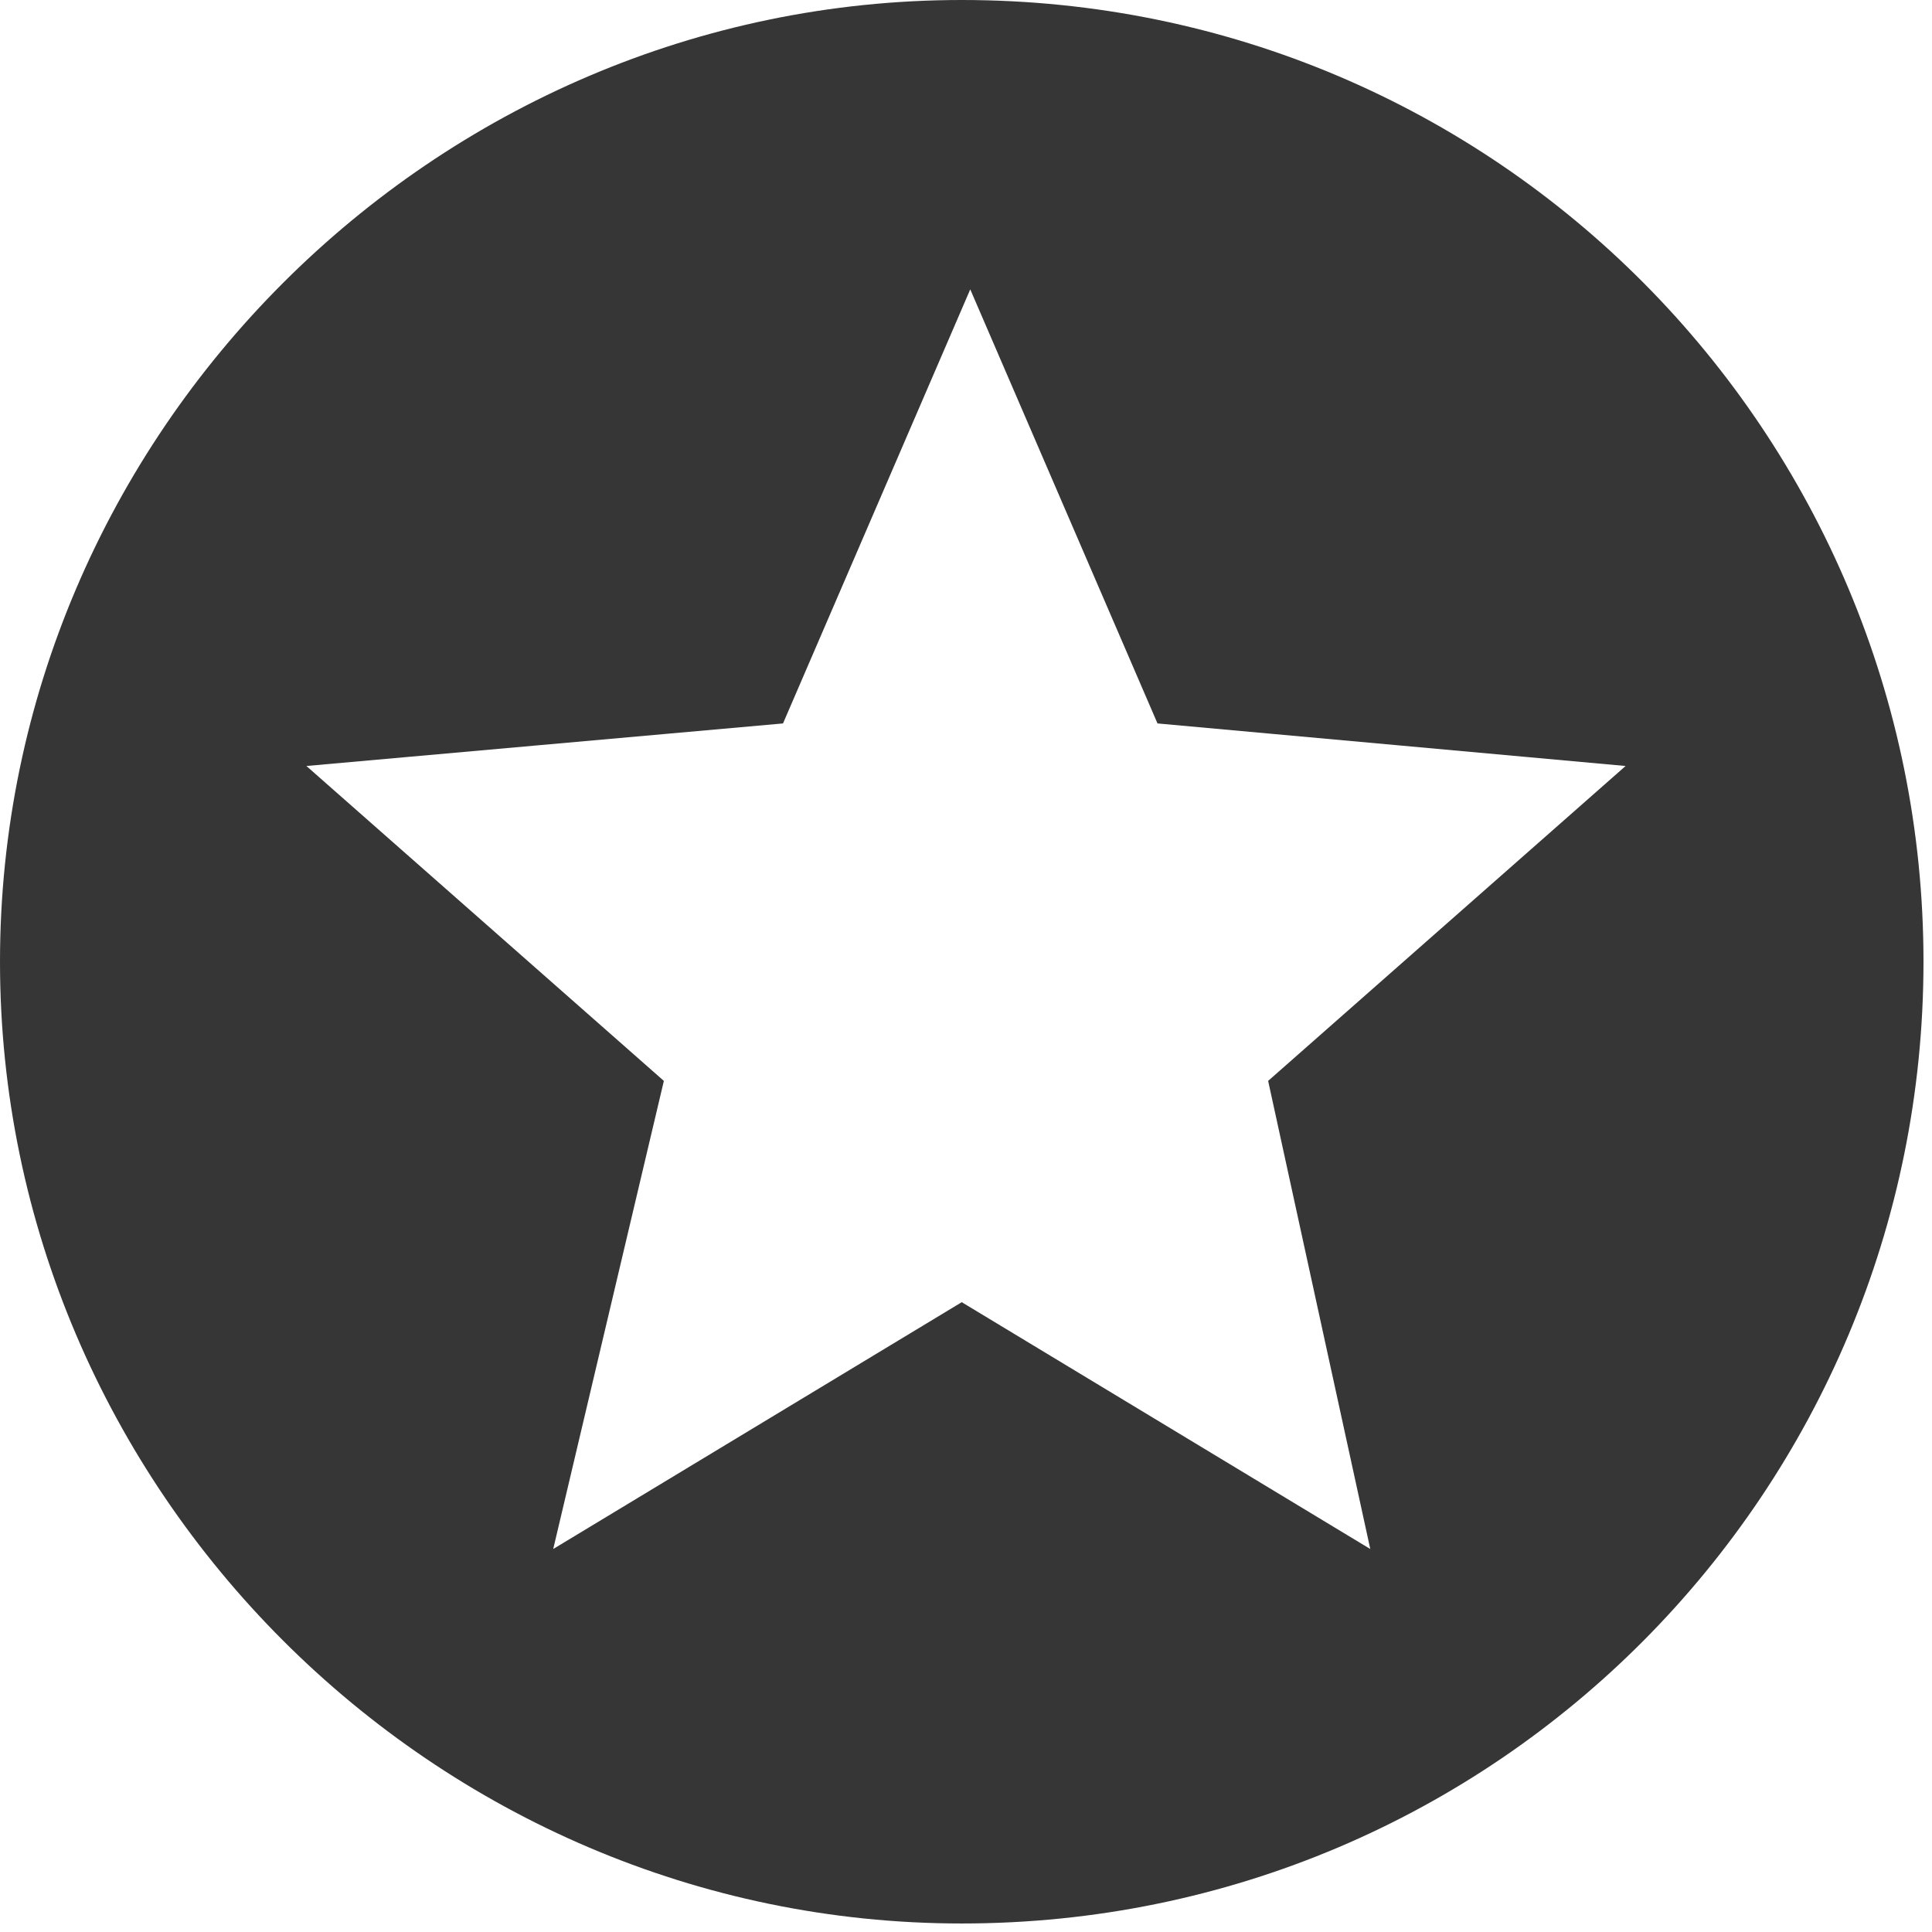 <?xml version="1.0" encoding="utf-8"?>
<!-- Generator: Adobe Illustrator 22.0.1, SVG Export Plug-In . SVG Version: 6.00 Build 0)  -->
<svg version="1.0" xmlns="http://www.w3.org/2000/svg" xmlns:xlink="http://www.w3.org/1999/xlink" x="0px" y="0px"
	 viewBox="0 0 22.7 22.7" style="enable-background:new 0 0 22.7 22.7;" xml:space="preserve">
<style type="text/css">
	.st0{display:none;}
	.st1{display:inline;fill:#363636;}
	.st2{fill:#363636;}
	.st3{display:inline;}
	.st4{display:inline;fill:#FFFFFF;}
</style>
<g id="Layer_7" class="st0">
</g>
<g id="ic_x5F_my-account" class="st0">
	<path class="st1" d="M11.3,11.3c3.1,0,5.7-2.5,5.7-5.7S14.5,0,11.3,0S5.7,2.5,5.7,5.7S8.2,11.3,11.3,11.3z M11.3,14.2
		C7.6,14.2,0,16.1,0,19.8v2.8h22.7v-2.8C22.7,16.1,15.1,14.2,11.3,14.2z"/>
</g>
<g id="ic_x5F_my-data" class="st0">
	<rect x="0" y="1.9" class="st1" width="3.8" height="3.8"/>
	<rect x="0" y="9.5" class="st1" width="3.8" height="3.8"/>
	<rect x="0" y="17.1" class="st1" width="3.8" height="3.8"/>
	<rect x="7.6" y="1.9" class="st1" width="15.1" height="3.8"/>
	<rect x="7.6" y="9.5" class="st1" width="15.1" height="3.8"/>
	<rect x="7.6" y="17.1" class="st1" width="15.1" height="3.8"/>
</g>
<g id="ic_x5F_my-orders">
	<path class="st2" d="M11.3,0C5.1,0,0,5.1,0,11.3s5.1,11.3,11.3,11.3c6.3,0,11.3-5.1,11.3-11.3S17.6,0,11.3,0z M16.1,18.2l-4.8-2.9
		l-4.8,2.9l1.3-5.5L3.6,9l5.6-0.5l2.2-5.1l2.2,5.1L19.1,9l-4.2,3.7L16.1,18.2z"/>
</g>
<g id="ic_x5F_my-returns" class="st0">
	<path class="st1" d="M5,10.1l-5,5l5,5v-3.8h8.8v-2.5H5V10.1z M22.7,7.6l-5-5v3.8H8.8v2.5h8.8v3.8L22.7,7.6z"/>
</g>
<g id="ic_x5F_contact" class="st0">
	<path class="st1" d="M4.6,9.8c1.8,3.6,4.7,6.5,8.3,8.3l2.8-2.8c0.3-0.3,0.8-0.5,1.3-0.3c1.4,0.5,2.9,0.7,4.5,0.7
		c0.7,0,1.3,0.6,1.3,1.3v4.4c0,0.7-0.6,1.3-1.3,1.3C9.6,22.7,0,13.1,0,1.3C0,0.6,0.6,0,1.3,0h4.4c0.7,0,1.3,0.6,1.3,1.3
		c0,1.6,0.3,3.1,0.7,4.5c0.1,0.4,0,0.9-0.3,1.3C7.3,7.1,4.6,9.8,4.6,9.8z"/>
</g>
<g id="ic_x5F_logout" class="st0">
	<g class="st3">
		<polygon class="st2" points="18.5,0 8.5,0 8.5,5.7 8.5,5.7 11.3,5.7 11.3,2.8 19.8,2.8 19.8,19.8 11.3,19.8 11.3,17 8.5,17 
			8.5,17 8.5,22.7 18.5,22.7 22.7,22.7 22.7,18.4 22.7,4.3 22.7,0 		"/>
		<polygon class="st2" points="14.2,12.8 14.2,9.9 5.7,9.9 5.7,7.1 0,11.4 5.7,15.6 5.7,12.8 		"/>
	</g>
</g>
<g id="ic_x5F_account" class="st0">
	<path class="st1" d="M11.4,0C5.1,0,0,5.1,0,11.3s5.1,11.3,11.3,11.3s11.3-5.1,11.3-11.3S17.6,0,11.4,0z M11.4,3.4
		c1.9,0,3.4,1.5,3.4,3.4s-1.5,3.4-3.4,3.4S8,8.7,8,6.8S9.4,3.4,11.4,3.4z M11.4,19.5c-2.8,0-5.3-1.5-6.8-3.6c0-2.3,4.5-3.5,6.8-3.5
		s6.8,1.2,6.8,3.5C16.7,18,14.2,19.5,11.4,19.5z"/>
</g>
<g id="ic_x5F_shopping_basket" class="st0">
	<path class="st1" d="M6.8,18.2c-1.2,0-2.3,1-2.3,2.3c0,1.2,1,2.3,2.3,2.3s2.3-1,2.3-2.3C9.1,19.2,8.1,18.2,6.8,18.2z M0,0v2.3h2.3
		l4.1,8.6l-1.5,2.8c-0.2,0.3-0.3,0.7-0.3,1.1c0,1.2,1,2.3,2.3,2.3h13.6v-2.3H7.3c-0.2,0-0.3-0.1-0.3-0.3l0-0.1l1-1.8h8.4
		c0.9,0,1.6-0.5,2-1.2L22.6,4c0.1-0.2,0.1-0.4,0.1-0.5c0-0.6-0.5-1.1-1.1-1.1H4.8L3.7,0C3.7,0,0,0,0,0z M18.2,18.2
		c-1.2,0-2.3,1-2.3,2.3c0,1.2,1,2.3,2.3,2.3c1.2,0,2.3-1,2.3-2.3C20.4,19.2,19.4,18.2,18.2,18.2z"/>
</g>
<g id="ic_x5F_help" class="st0">
	<ellipse class="st4" cx="11.3" cy="11.3" rx="9.9" ry="9.9"/>
	<path class="st1" d="M11.4,0C5.1,0,0,5.1,0,11.3s5.1,11.3,11.3,11.3s11.3-5.1,11.3-11.3S17.6,0,11.4,0z M12.5,19.3h-2.3V17h2.3
		V19.3z M14.8,10.5l-1,1c-0.8,0.8-1.3,1.5-1.3,3.2h-2.3v-0.6c0-1.2,0.5-2.4,1.3-3.2L13,9.5c0.4-0.4,0.7-1,0.7-1.6
		c0-1.2-1-2.3-2.3-2.3s-2.3,1-2.3,2.3H6.8c0-2.5,2-4.5,4.5-4.5s4.5,2,4.5,4.5C15.9,8.9,15.5,9.9,14.8,10.5z"/>
</g>
<g id="ic_x5F_login_data" class="st0">
	<path class="st1" d="M11.4,0L2.1,4.1v6.2c0,5.7,4,11.1,9.3,12.4c5.3-1.3,9.3-6.6,9.3-12.4V4.1L11.4,0z M11.4,11.3h7.2
		c-0.5,4.2-3.4,8-7.2,9.2V11.3l-7.2,0V5.5l7.2-3.2C11.4,2.3,11.4,11.3,11.4,11.3z"/>
</g>
<g id="Layer_12" class="st0">
	<g class="st3">
		<path class="st2" d="M11.3,0C5.1,0,0,5.1,0,11.3s5.1,11.3,11.3,11.3c6.3,0,11.3-5.1,11.3-11.3S17.6,0,11.3,0z M17.2,10.7
			c0,3.6-2.5,6.9-5.8,7.7c-3.3-0.8-5.8-4.2-5.8-7.7V6.8l5.8-2.6l5.8,2.6V10.7z"/>
		<path class="st2" d="M11.4,5.7l-4.5,2v3.7h4.5v5.8c2.4-0.7,4.2-3.1,4.5-5.8h-4.5V5.7z"/>
	</g>
</g>
<g id="ic_x5F_confirmation02" class="st0">
	<path class="st1" d="M11.3,0C5.1,0,0,5.1,0,11.3s5.1,11.3,11.3,11.3c6.3,0,11.3-5.1,11.3-11.3S17.6,0,11.3,0z M8.8,17.7
		c-0.7,0-1.3-0.6-1.3-1.3s0.6-1.3,1.3-1.3c0.7,0,1.3,0.6,1.3,1.3S9.5,17.7,8.8,17.7z M15.2,17.7c-0.7,0-1.3-0.6-1.3-1.3
		s0.6-1.3,1.3-1.3c0.7,0,1.3,0.6,1.3,1.3S15.9,17.7,15.2,17.7z M17.7,7.2l-2.3,4.1c-0.2,0.4-0.6,0.7-1.1,0.7H9.5l-0.6,1l0,0.1
		c0,0.1,0.1,0.2,0.2,0.2h7.4v1.3H8.8c-0.7,0-1.3-0.6-1.3-1.3c0-0.2,0.1-0.4,0.2-0.6l0.9-1.6L6.3,6.2H5V5h2.1l0.6,1.3h9.4
		c0.4,0,0.6,0.3,0.6,0.6C17.7,7,17.7,7.1,17.7,7.2z"/>
</g>
<g id="ic_x5F_confirmation03" class="st0">
	<path class="st1" d="M11.3,0C5.1,0,0,5.1,0,11.3s5.1,11.3,11.3,11.3c6.3,0,11.3-5.1,11.3-11.3S17.6,0,11.3,0z M11.4,4.3
		c1.8,0,3.2,1.4,3.2,3.2s-1.4,3.2-3.2,3.2S8.2,9.2,8.2,7.4S9.6,4.3,11.4,4.3z M17.7,17H5v-1.6c0-2.1,4.2-3.2,6.4-3.2
		s6.4,1.1,6.4,3.2V17z"/>
</g>
</svg>
